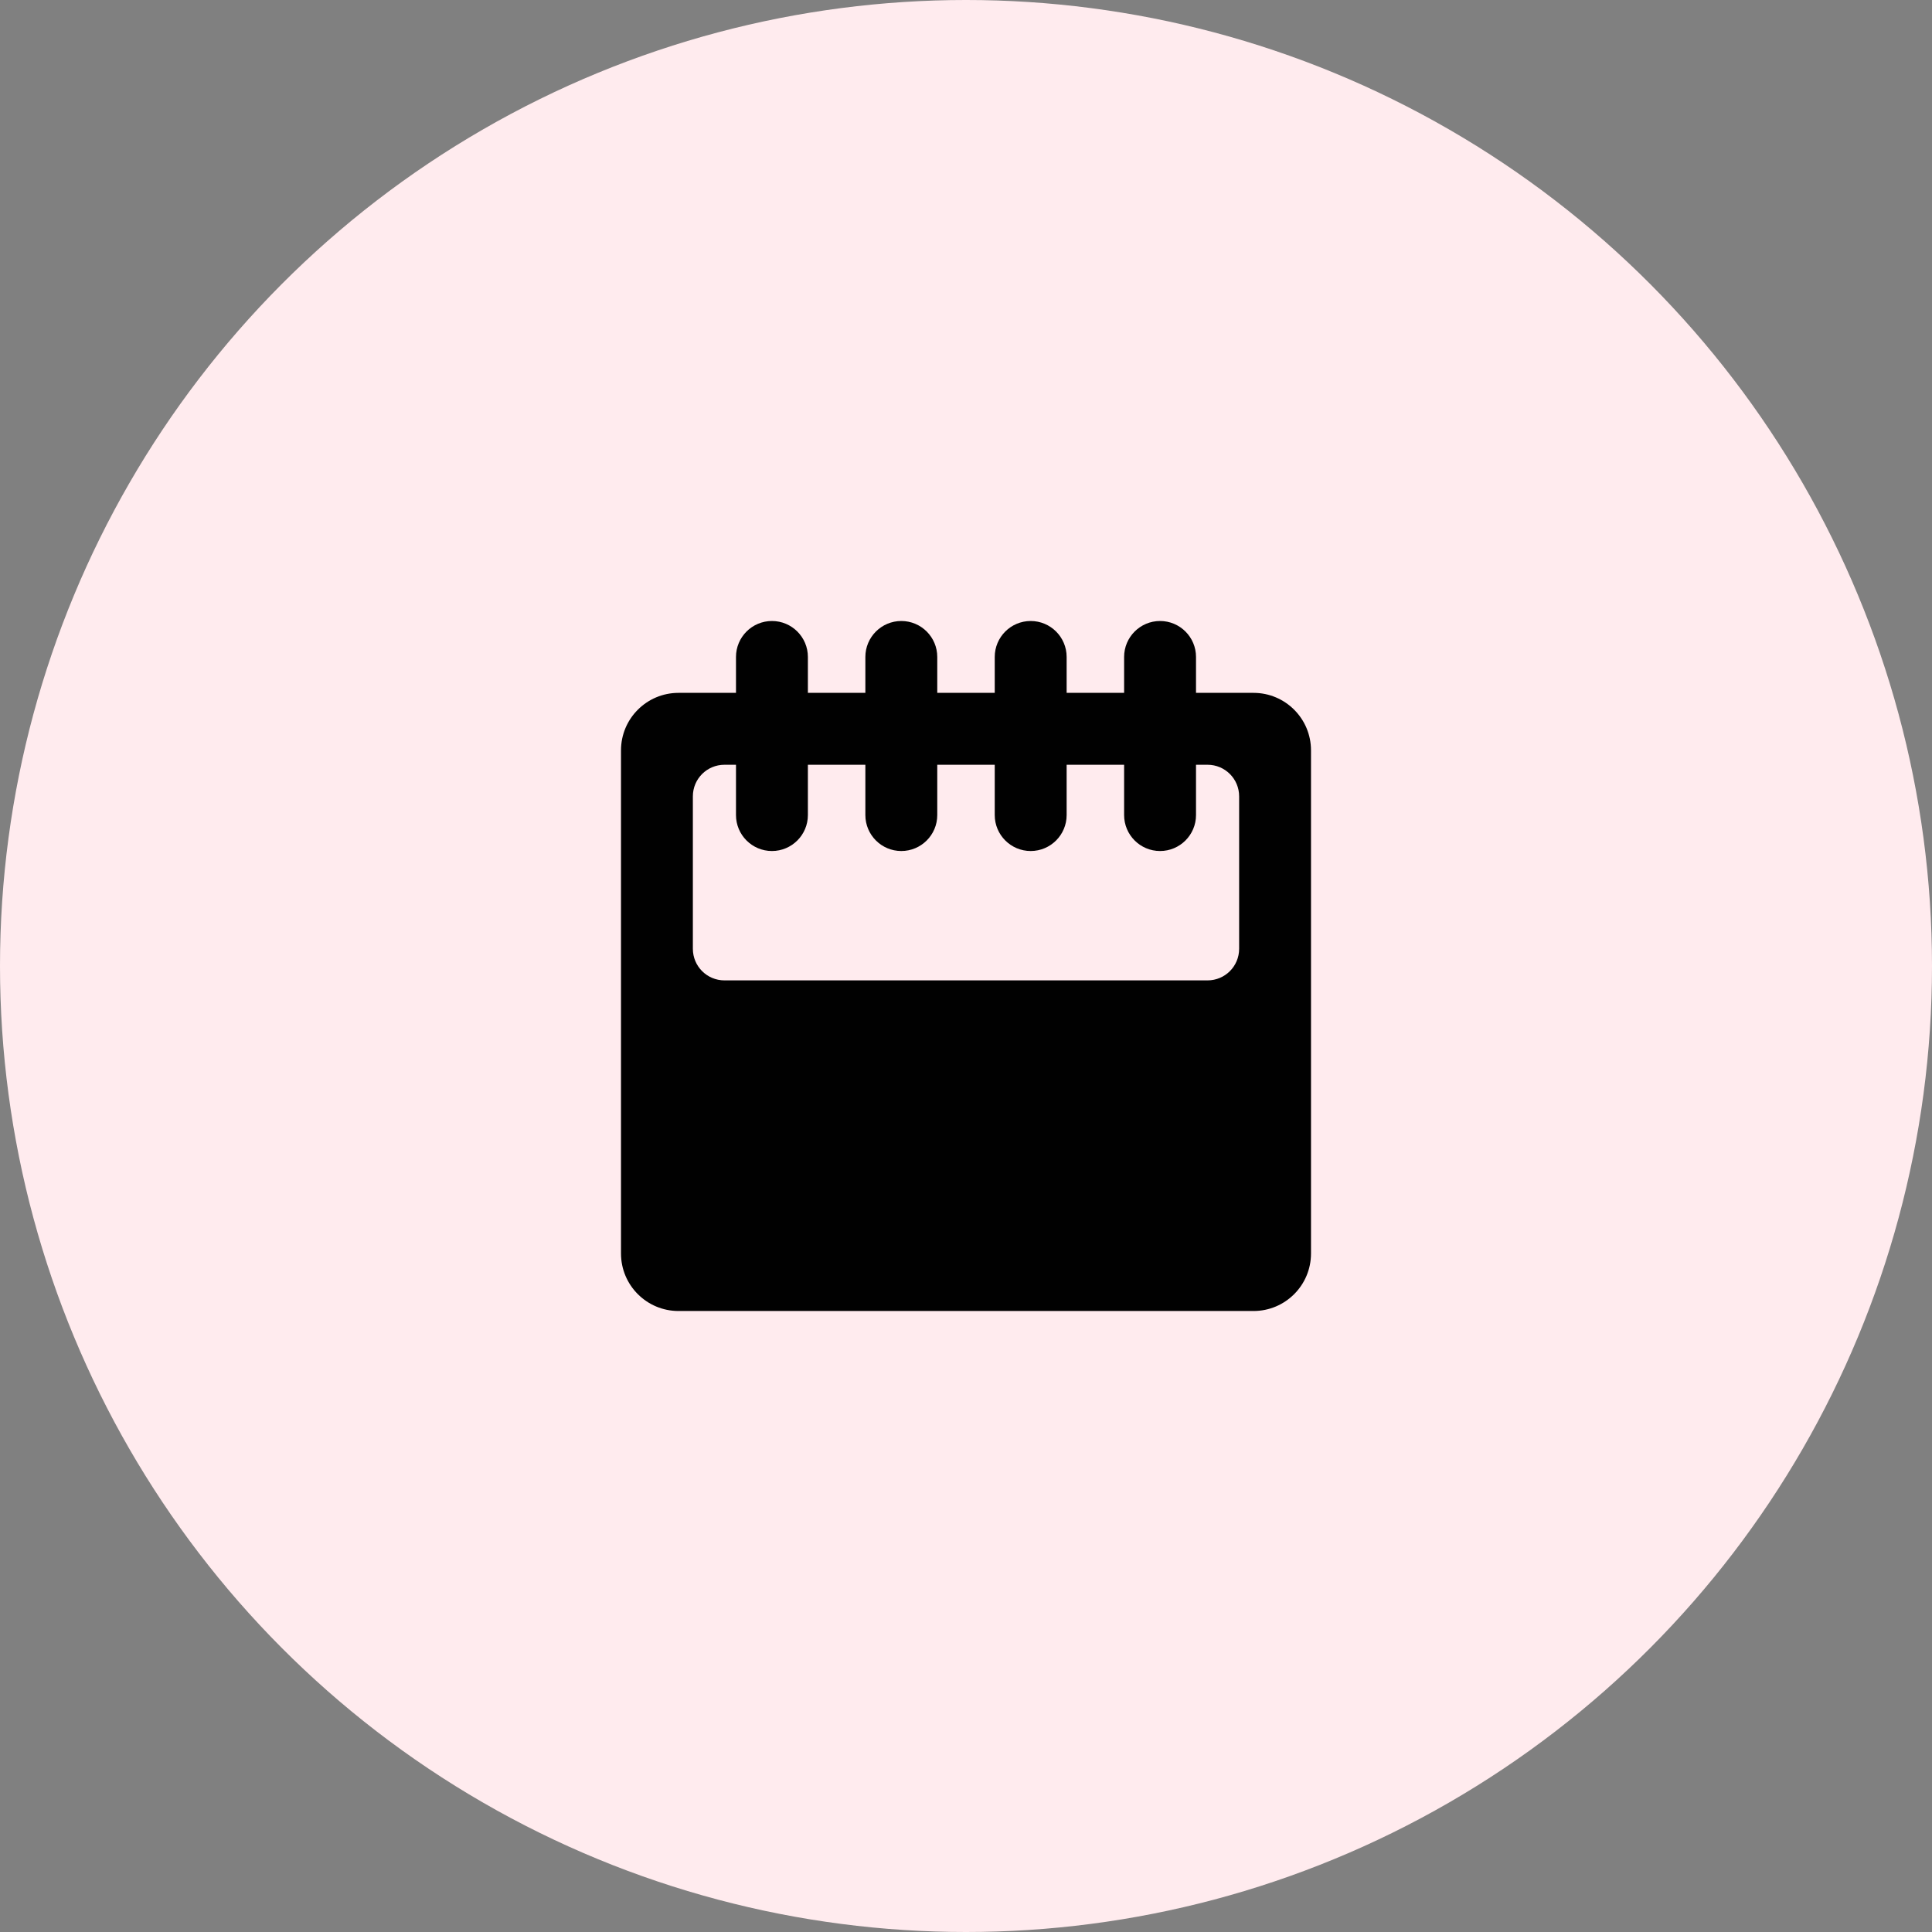 <svg width="56" height="56" viewBox="0 0 56 56" fill="none" xmlns="http://www.w3.org/2000/svg">
<rect x="0" y="0" width="56" height="56" fill="#808080" stroke="none"/>
<circle cx="28" cy="28" r="28" fill="#FFEBEE"/>
<path fill-rule="evenodd" clip-rule="evenodd" d="M18 36.333C18 37.254 18.746 38 19.667 38H36.333C37.254 38 38 37.254 38 36.333V21.75C38 20.829 37.254 20.083 36.333 20.083H34.667V19.042C34.667 18.467 34.2 18 33.625 18C33.05 18 32.583 18.467 32.583 19.042V20.083H30.917V19.042C30.917 18.467 30.45 18 29.875 18C29.3 18 28.833 18.467 28.833 19.042V20.083H27.167V19.042C27.167 18.467 26.7 18 26.125 18C25.55 18 25.083 18.467 25.083 19.042V20.083H23.417V19.042C23.417 18.467 22.95 18 22.375 18C21.8 18 21.333 18.467 21.333 19.042V20.083H19.667C18.746 20.083 18 20.829 18 21.75V36.333H18ZM21 22.167H21.333V23.625C21.333 24.2 21.8 24.667 22.375 24.667C22.95 24.667 23.417 24.2 23.417 23.625V22.167H25.083V23.625C25.083 24.2 25.55 24.667 26.125 24.667C26.7 24.667 27.167 24.2 27.167 23.625V22.167H28.833V23.625C28.833 24.2 29.3 24.667 29.875 24.667C30.45 24.667 30.917 24.2 30.917 23.625V22.167H32.583V23.625C32.583 24.2 33.05 24.667 33.625 24.667C34.2 24.667 34.667 24.2 34.667 23.625V22.167H35C35.508 22.167 35.917 22.575 35.917 23.083V27.5C35.917 28.008 35.508 28.417 35 28.417H21C20.492 28.417 20.083 28.008 20.083 27.5V23.083C20.083 22.575 20.492 22.167 21 22.167Z" fill="#010101"/>
</svg>

